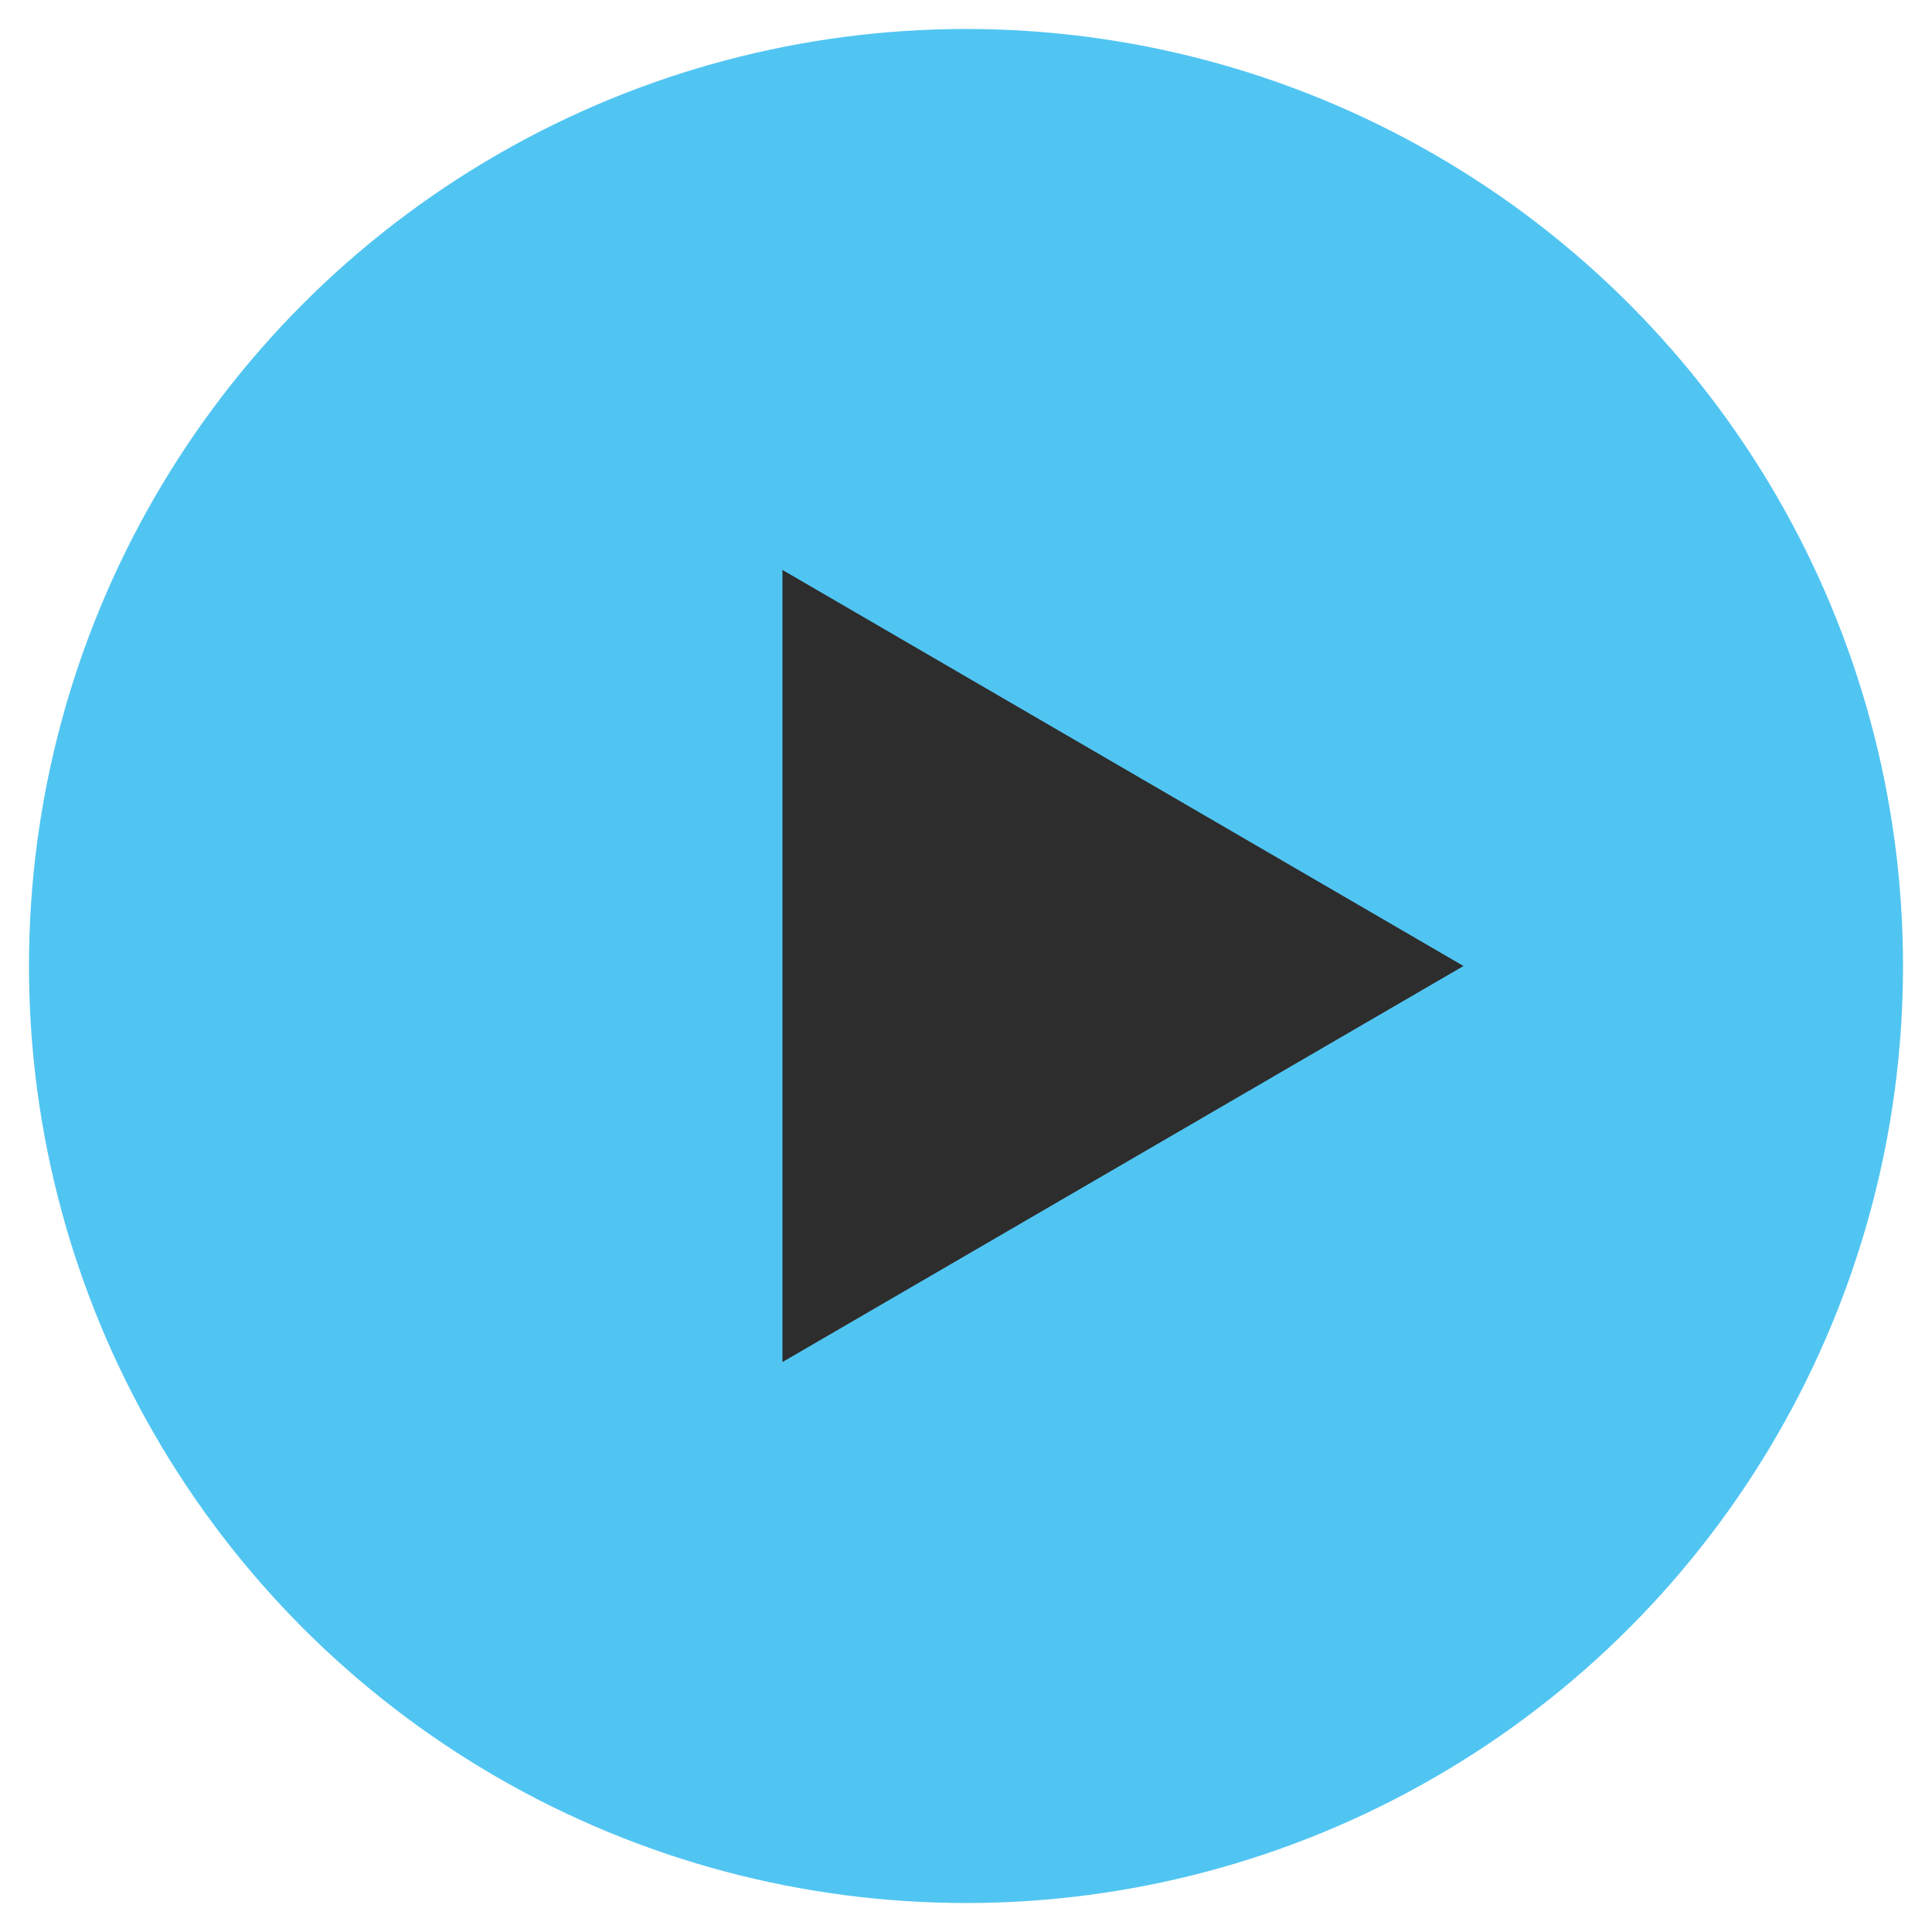 <?xml version="1.0" encoding="utf-8"?>
<!-- Generator: Adobe Illustrator 21.0.2, SVG Export Plug-In . SVG Version: 6.00 Build 0)  -->
<svg version="1.1" baseProfile="tiny" id="Layer_1" xmlns="http://www.w3.org/2000/svg" xmlns:xlink="http://www.w3.org/1999/xlink"
	 x="0px" y="0px" viewBox="0 0 40 40" overflow="scroll" xml:space="preserve">
<g>
	<circle fill="#51C5F2" cx="20" cy="20" r="19.4"/>
	<polygon fill="#2D2D2D" points="16.2,11.8 16.2,28.2 30.3,20 	"/>
</g>
</svg>
